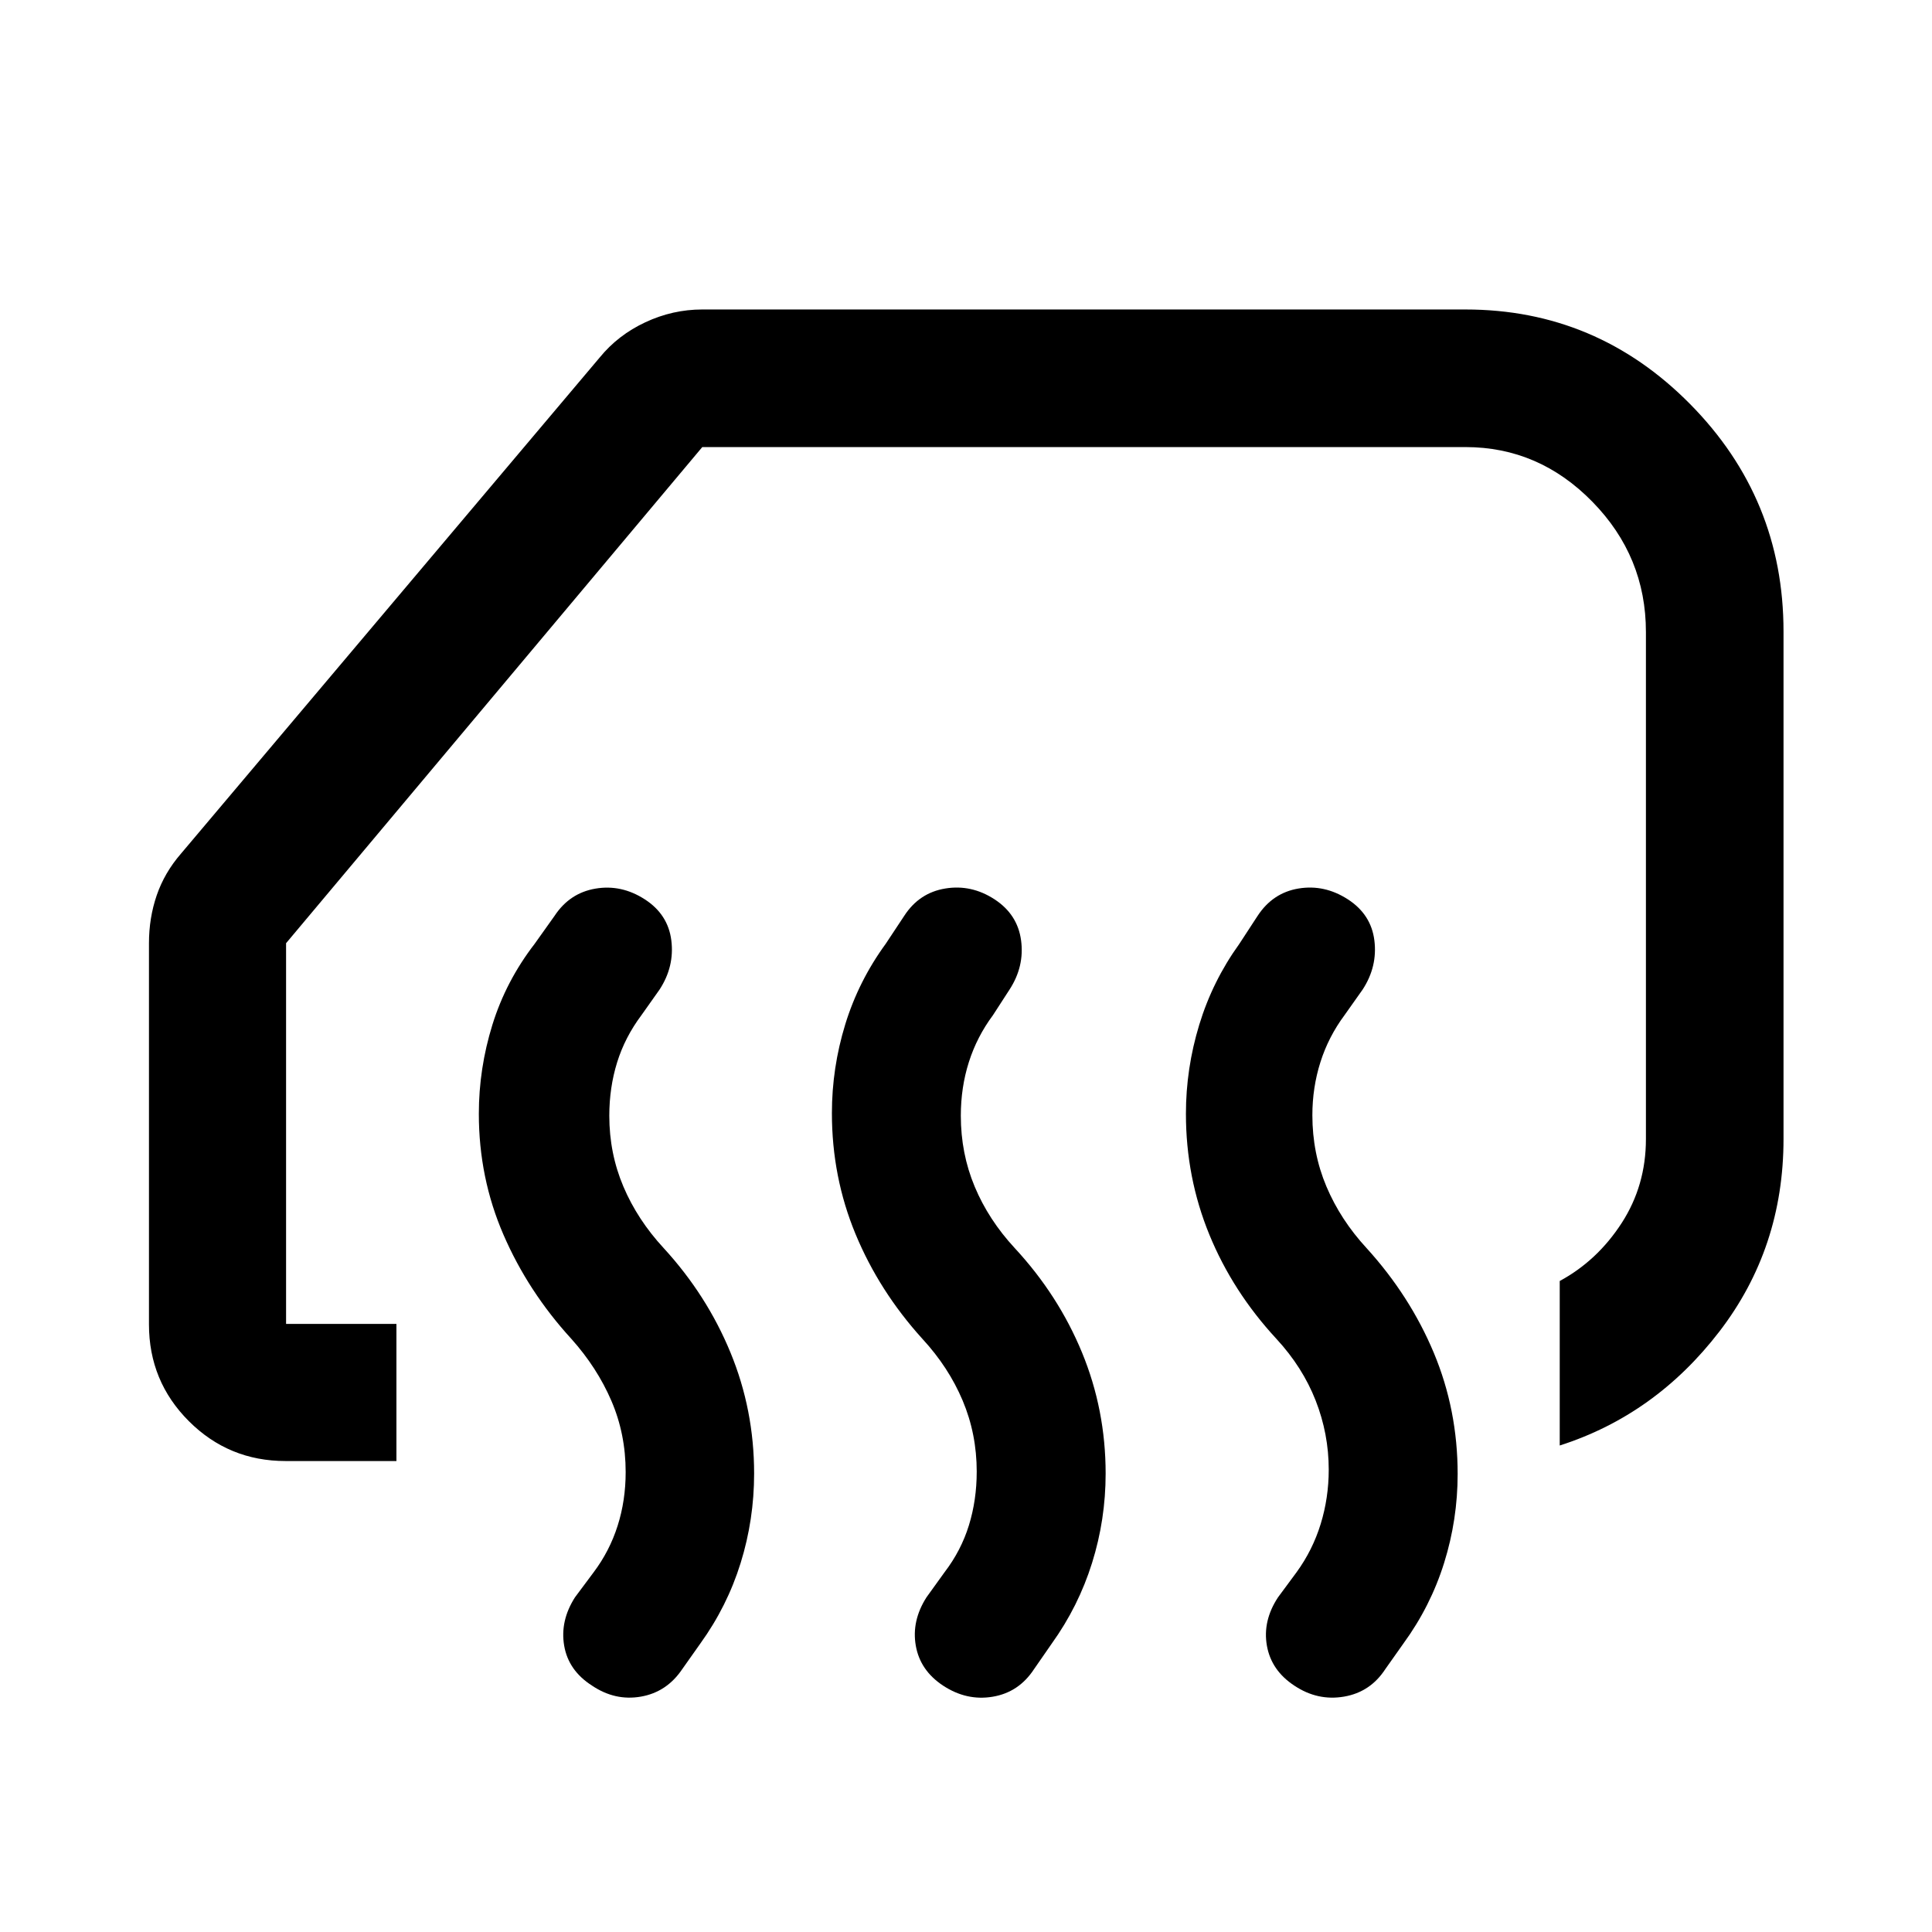 <svg xmlns="http://www.w3.org/2000/svg" width="48" height="48" viewBox="0 -960 960 960"><path d="M775.02-241.74v-81.74q18.65-10.09 30.74-28.74t12.09-41.82v-251.92q0-37.56-26.6-64.72-26.59-27.17-63.05-27.17H348.96L142.15-491.33v189.18h54.83v68.13h-55.07q-28.25 0-48.07-19.82t-19.82-48.07v-189.42q0-12.58 3.86-23.82t12.05-20.68l208.05-246.52q9.13-11.19 22.72-17.53 13.58-6.34 28.26-6.34H728.2q65.15 0 111.58 46.98 46.44 46.97 46.44 113.04v252.1q0 54.25-31.86 95.71-31.86 41.46-79.34 56.65Zm-114.78 12q0-17.76-6.5-34.35-6.5-16.58-19.5-30.65-21.72-23.48-33.34-51.83-11.62-28.36-11.62-60.01 0-22.51 6.62-44.22 6.62-21.72 19.85-40.1l9.16-14.03q7.52-11.46 20.36-13.58 12.84-2.12 24.44 5.36 11.59 7.48 13.21 20.43 1.62 12.96-5.81 24.39l-9 12.72q-8 10.76-12 23.38t-4 26.38q0 18.92 7 35.46t19.92 30.55q21.56 23.71 33.42 52.04 11.85 28.33 11.85 60.2 0 22.67-6.73 44.22-6.74 21.55-20.22 40.03l-9 12.73q-7.44 11.42-20.52 13.66-13.08 2.24-24.6-5.41-11.51-7.52-13.71-19.87-2.19-12.35 5.52-24.06l9.2-12.44q8-11 12-24t4-27Zm-174.91 1q0-18.76-7-35.35-7-16.58-20-30.65-21.48-23.72-33.22-52.07-11.74-28.36-11.74-60.04 0-22.53 6.62-44.1t20.1-40.05l9.25-13.97q7.42-11.42 20.38-13.54 12.95-2.12 24.43 5.36t13.22 20.42q1.74 12.95-5.74 24.45l-8.2 12.67q-8 10.76-12 23.34-4 12.57-4 26.66 0 18.76 6.89 35.23 6.88 16.47 19.88 30.53 21.68 23.38 33.44 51.89 11.75 28.5 11.75 60.16 0 22.87-6.75 44.42t-19.95 39.96l-8.89 12.83q-7.53 11.49-20.5 13.68-12.97 2.19-24.69-5.52-11.38-7.51-13.55-19.83-2.17-12.33 5.31-24.04l8.96-12.44q8.24-10.76 12.12-23.34 3.88-12.57 3.88-26.66Zm-174.44.24q0-19-7.12-35.5t-19.88-30.74q-21.48-23.48-33.72-51.74-12.24-28.25-12.24-60.08 0-22.51 6.74-44.24 6.74-21.72 20.98-40.2l9.9-13.91q7.52-11.39 20.37-13.55 12.84-2.17 24.44 5.31 11.6 7.48 13.22 20.43 1.62 12.96-5.82 24.39l-9 12.72q-8.24 11-12.12 23.51-3.88 12.51-3.88 26.52 0 18.67 7 35.17t20 30.56q21.45 23.38 33.2 51.89 11.76 28.5 11.76 60.16 0 22.87-6.69 44.41-6.69 21.55-20.03 40.04l-8.96 12.68q-7.71 11.47-20.57 13.71t-24.3-5.47q-11.71-7.48-13.83-19.82-2.12-12.34 5.36-24.05l9.26-12.42q7.93-10.54 11.93-23.12 4-12.57 4-26.66Z"/></svg>